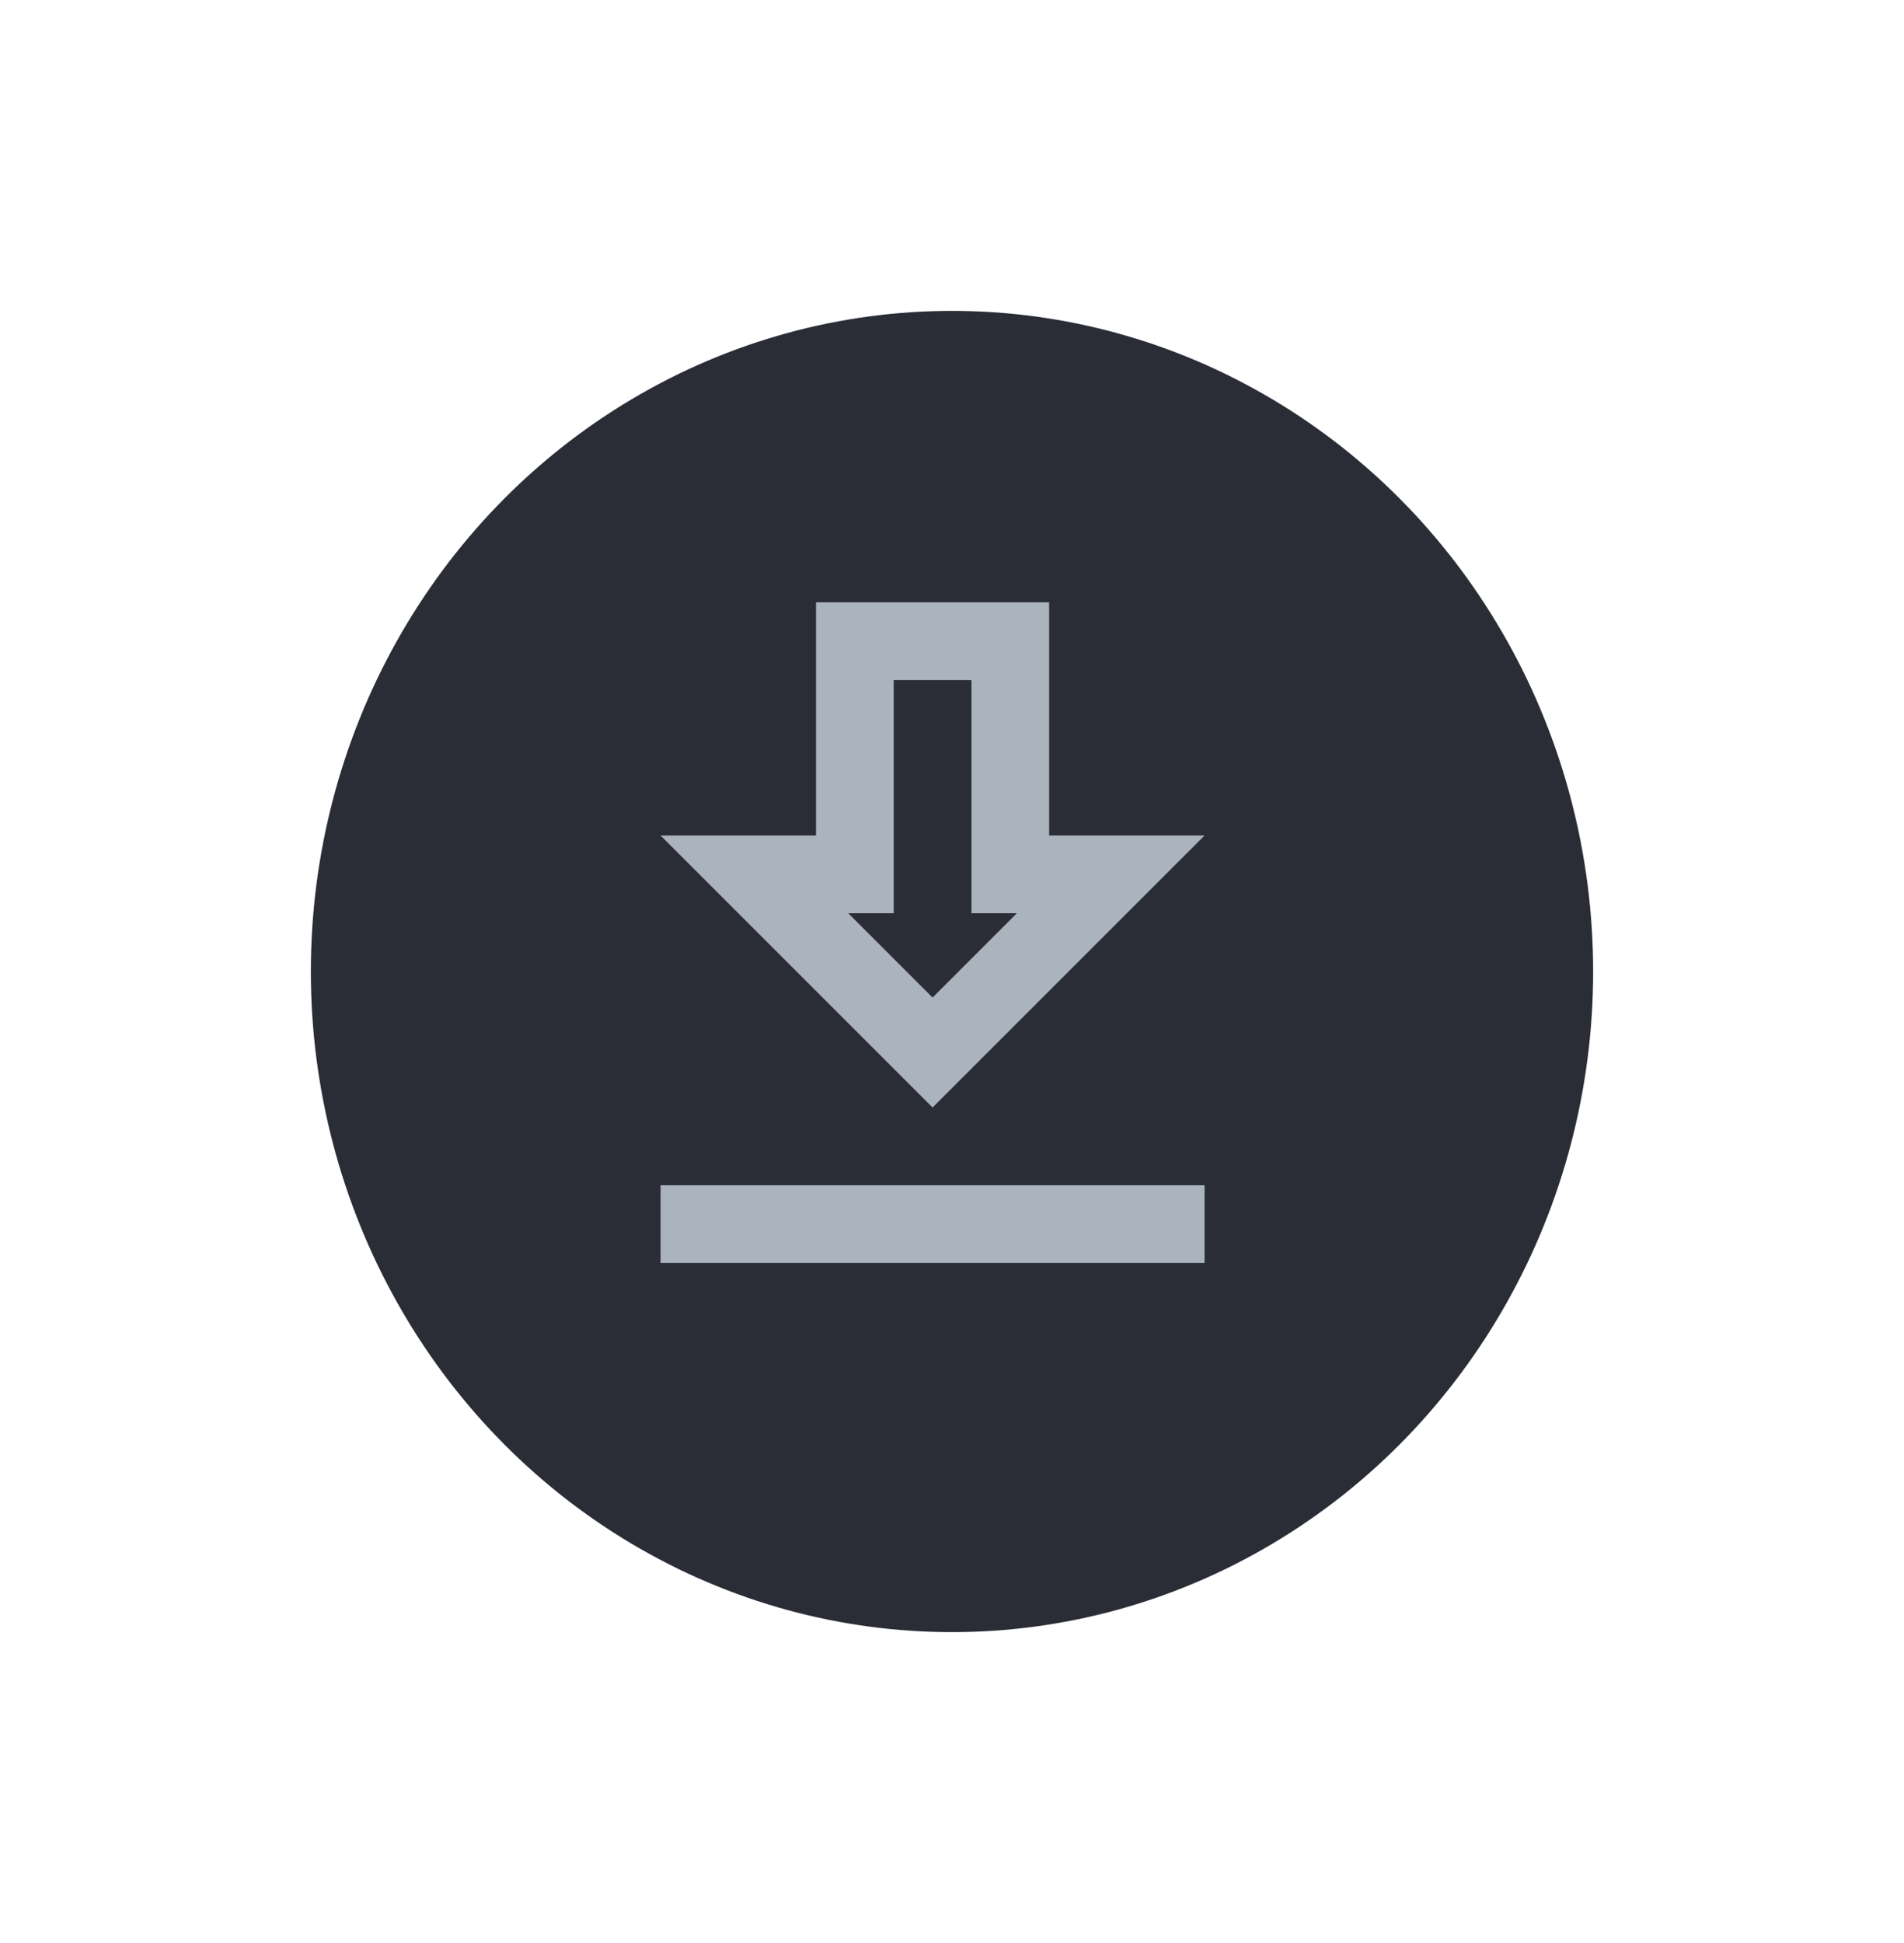 <svg width="49" height="50" viewBox="0 0 49 50" fill="none" xmlns="http://www.w3.org/2000/svg">
<g filter="url(#filter0_d)">
<ellipse cx="24.5" cy="24" rx="16.5" ry="17" fill="#2A2C36"/>
</g>
<path fill-rule="evenodd" clip-rule="evenodd" d="M27 15.5H21V21.5H17L24 28.5L31 21.5H27V15.5ZM25 17.5V23.5H26.17L24 25.67L21.83 23.5H23V17.5H25ZM17 32.5V30.5H31V32.5H17Z" fill="#ABB4BD"/>
<defs>
<filter id="filter0_d" x="0" y="0" width="49" height="50" filterUnits="userSpaceOnUse" color-interpolation-filters="sRGB">
<feFlood flood-opacity="0" result="BackgroundImageFix"/>
<feColorMatrix in="SourceAlpha" type="matrix" values="0 0 0 0 0 0 0 0 0 0 0 0 0 0 0 0 0 0 127 0"/>
<feOffset dy="1"/>
<feGaussianBlur stdDeviation="4"/>
<feColorMatrix type="matrix" values="0 0 0 0 0.042 0 0 0 0 0.042 0 0 0 0 0.042 0 0 0 0.26 0"/>
<feBlend mode="normal" in2="BackgroundImageFix" result="effect1_dropShadow"/>
<feBlend mode="normal" in="SourceGraphic" in2="effect1_dropShadow" result="shape"/>
</filter>
</defs>
</svg>
